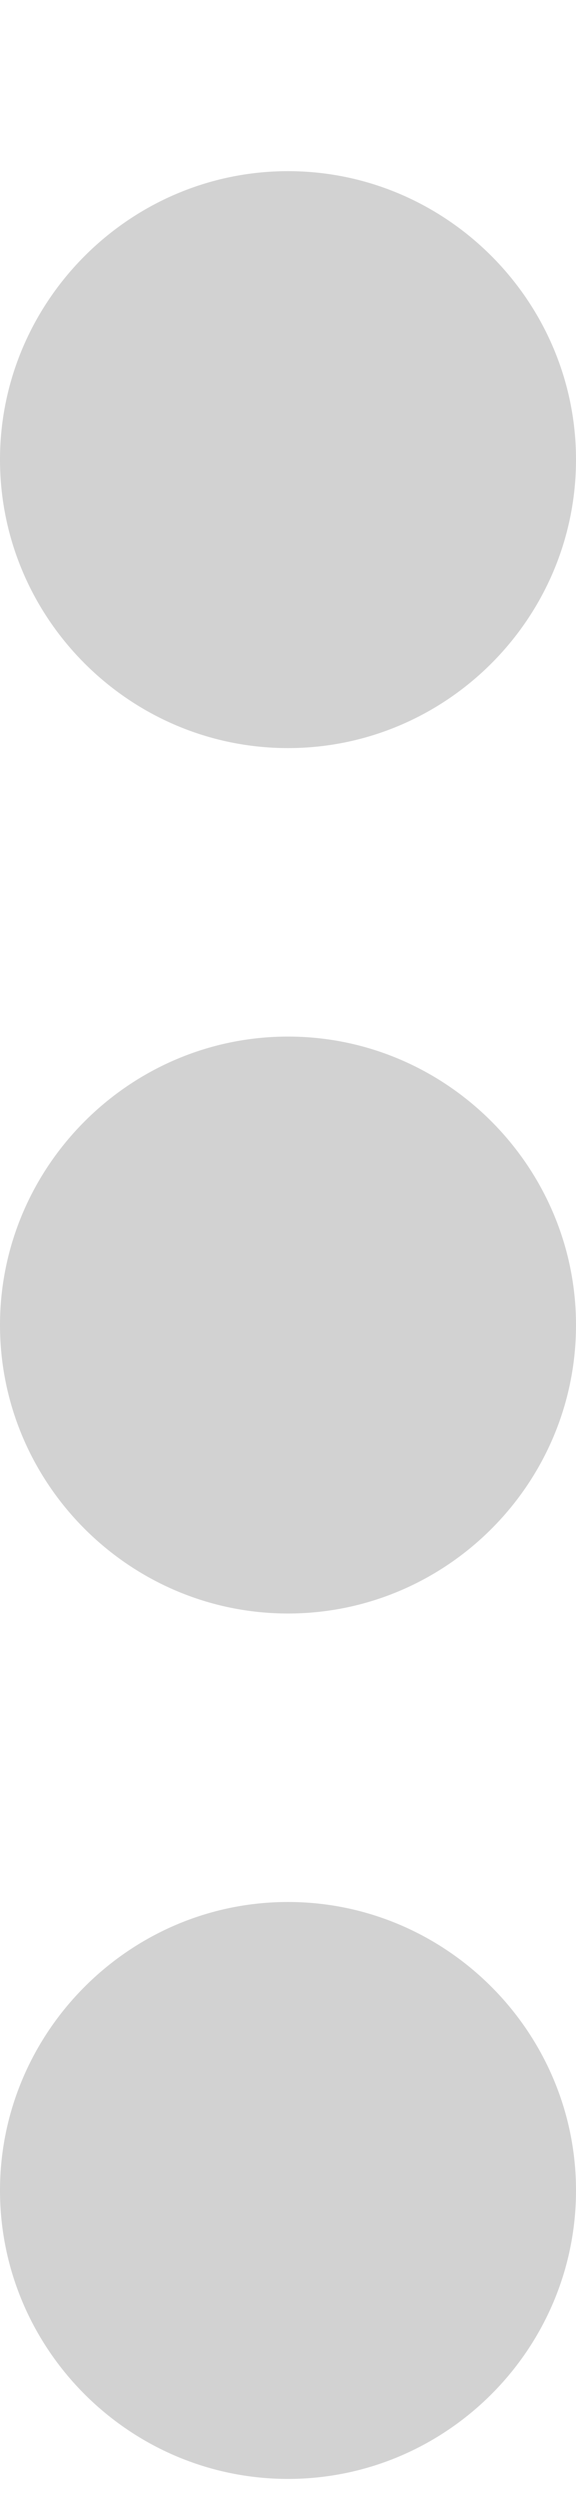 <svg width="3" height="13" fill="none" xmlns="http://www.w3.org/2000/svg"><path d="M1.5 3.89c.825 0 1.5-.674 1.5-1.5 0-.824-.675-1.5-1.5-1.5S0 1.567 0 2.39c0 .826.675 1.5 1.5 1.5zm0 1.5c-.825 0-1.5.676-1.5 1.5 0 .826.675 1.5 1.5 1.5S3 7.717 3 6.89c0-.824-.675-1.5-1.5-1.5zm0 4.5c-.825 0-1.5.676-1.5 1.5 0 .826.675 1.5 1.5 1.5s1.5-.674 1.5-1.5c0-.824-.675-1.5-1.5-1.5z" fill="#D2D2D2"/></svg>
